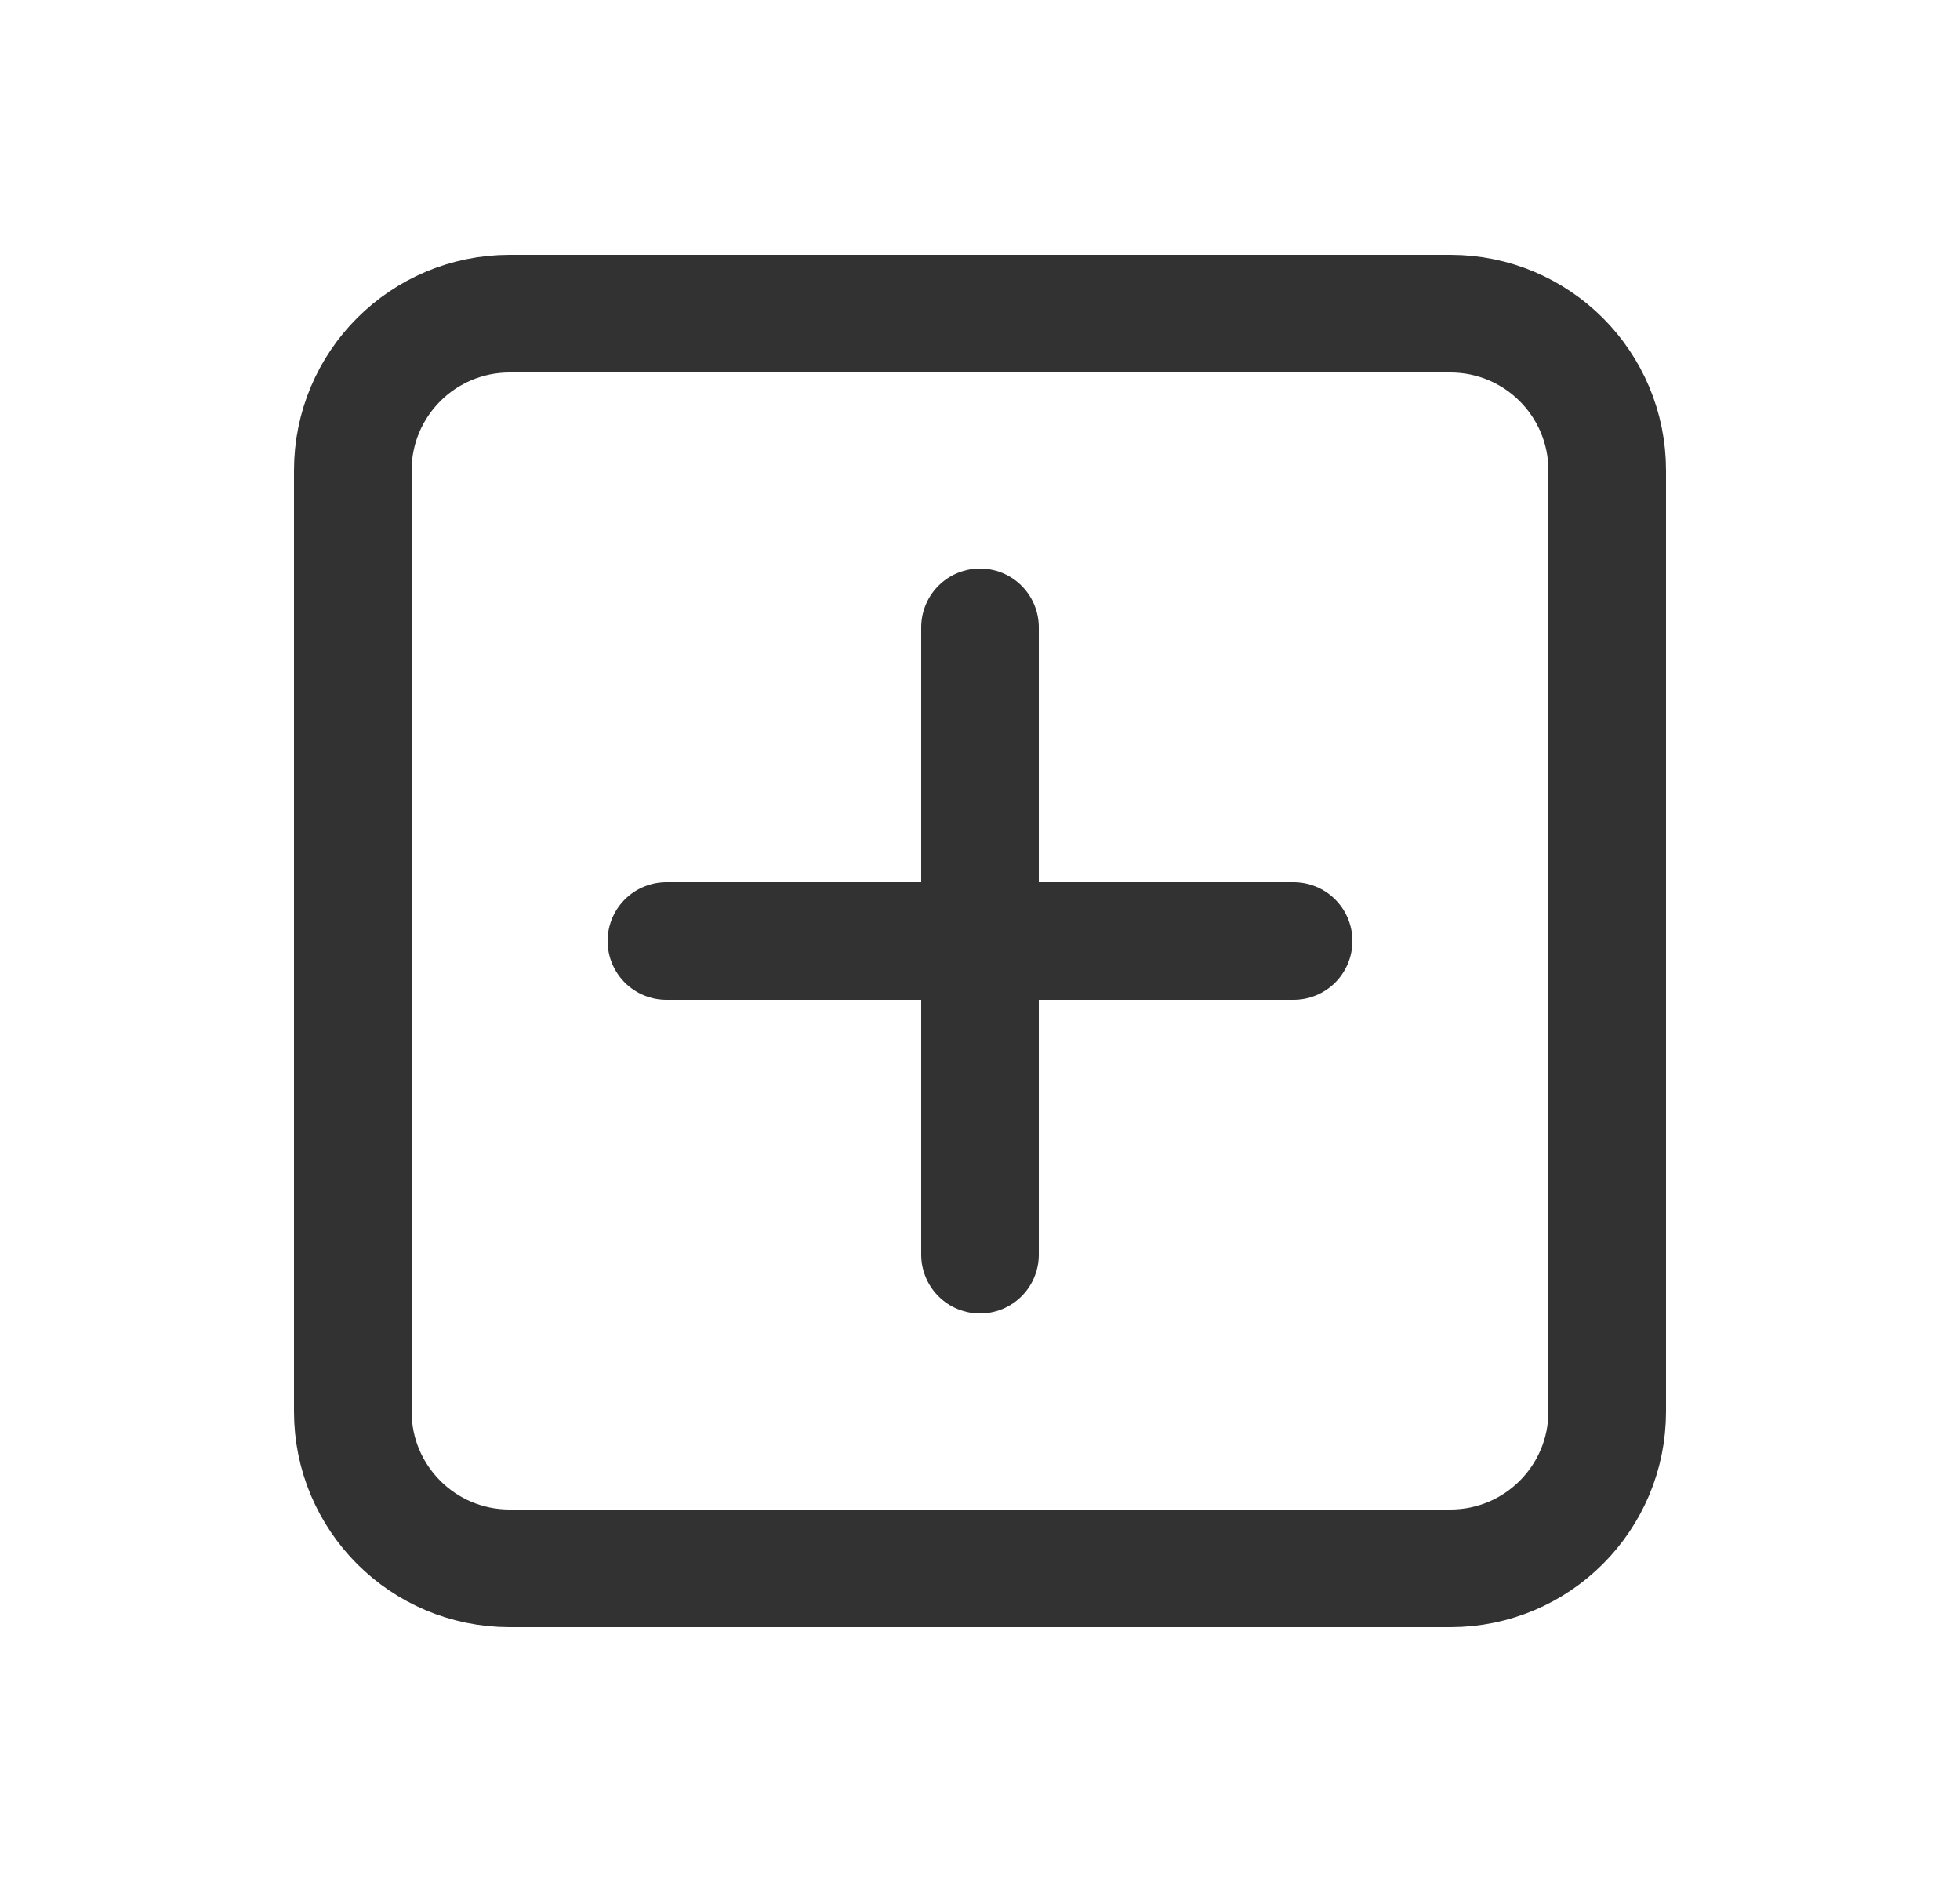 <svg width="25" height="24" viewBox="0 0 25 24" fill="none" xmlns="http://www.w3.org/2000/svg">
<path fill-rule="evenodd" clip-rule="evenodd" d="M18.5 20H6.5C5.395 20 4.5 19.105 4.5 18V6C4.5 4.895 5.395 4 6.5 4H18.5C19.605 4 20.5 4.895 20.5 6V18C20.5 19.105 19.605 20 18.5 20Z" stroke="#323232" stroke-width="1.5" stroke-linecap="round" stroke-linejoin="round"/>
<path d="M12.5 8V16" stroke="#323232" stroke-width="1.5" stroke-linecap="round" stroke-linejoin="round"/>
<path d="M16.5 12H8.5" stroke="#323232" stroke-width="1.5" stroke-linecap="round" stroke-linejoin="round"/>
</svg>
